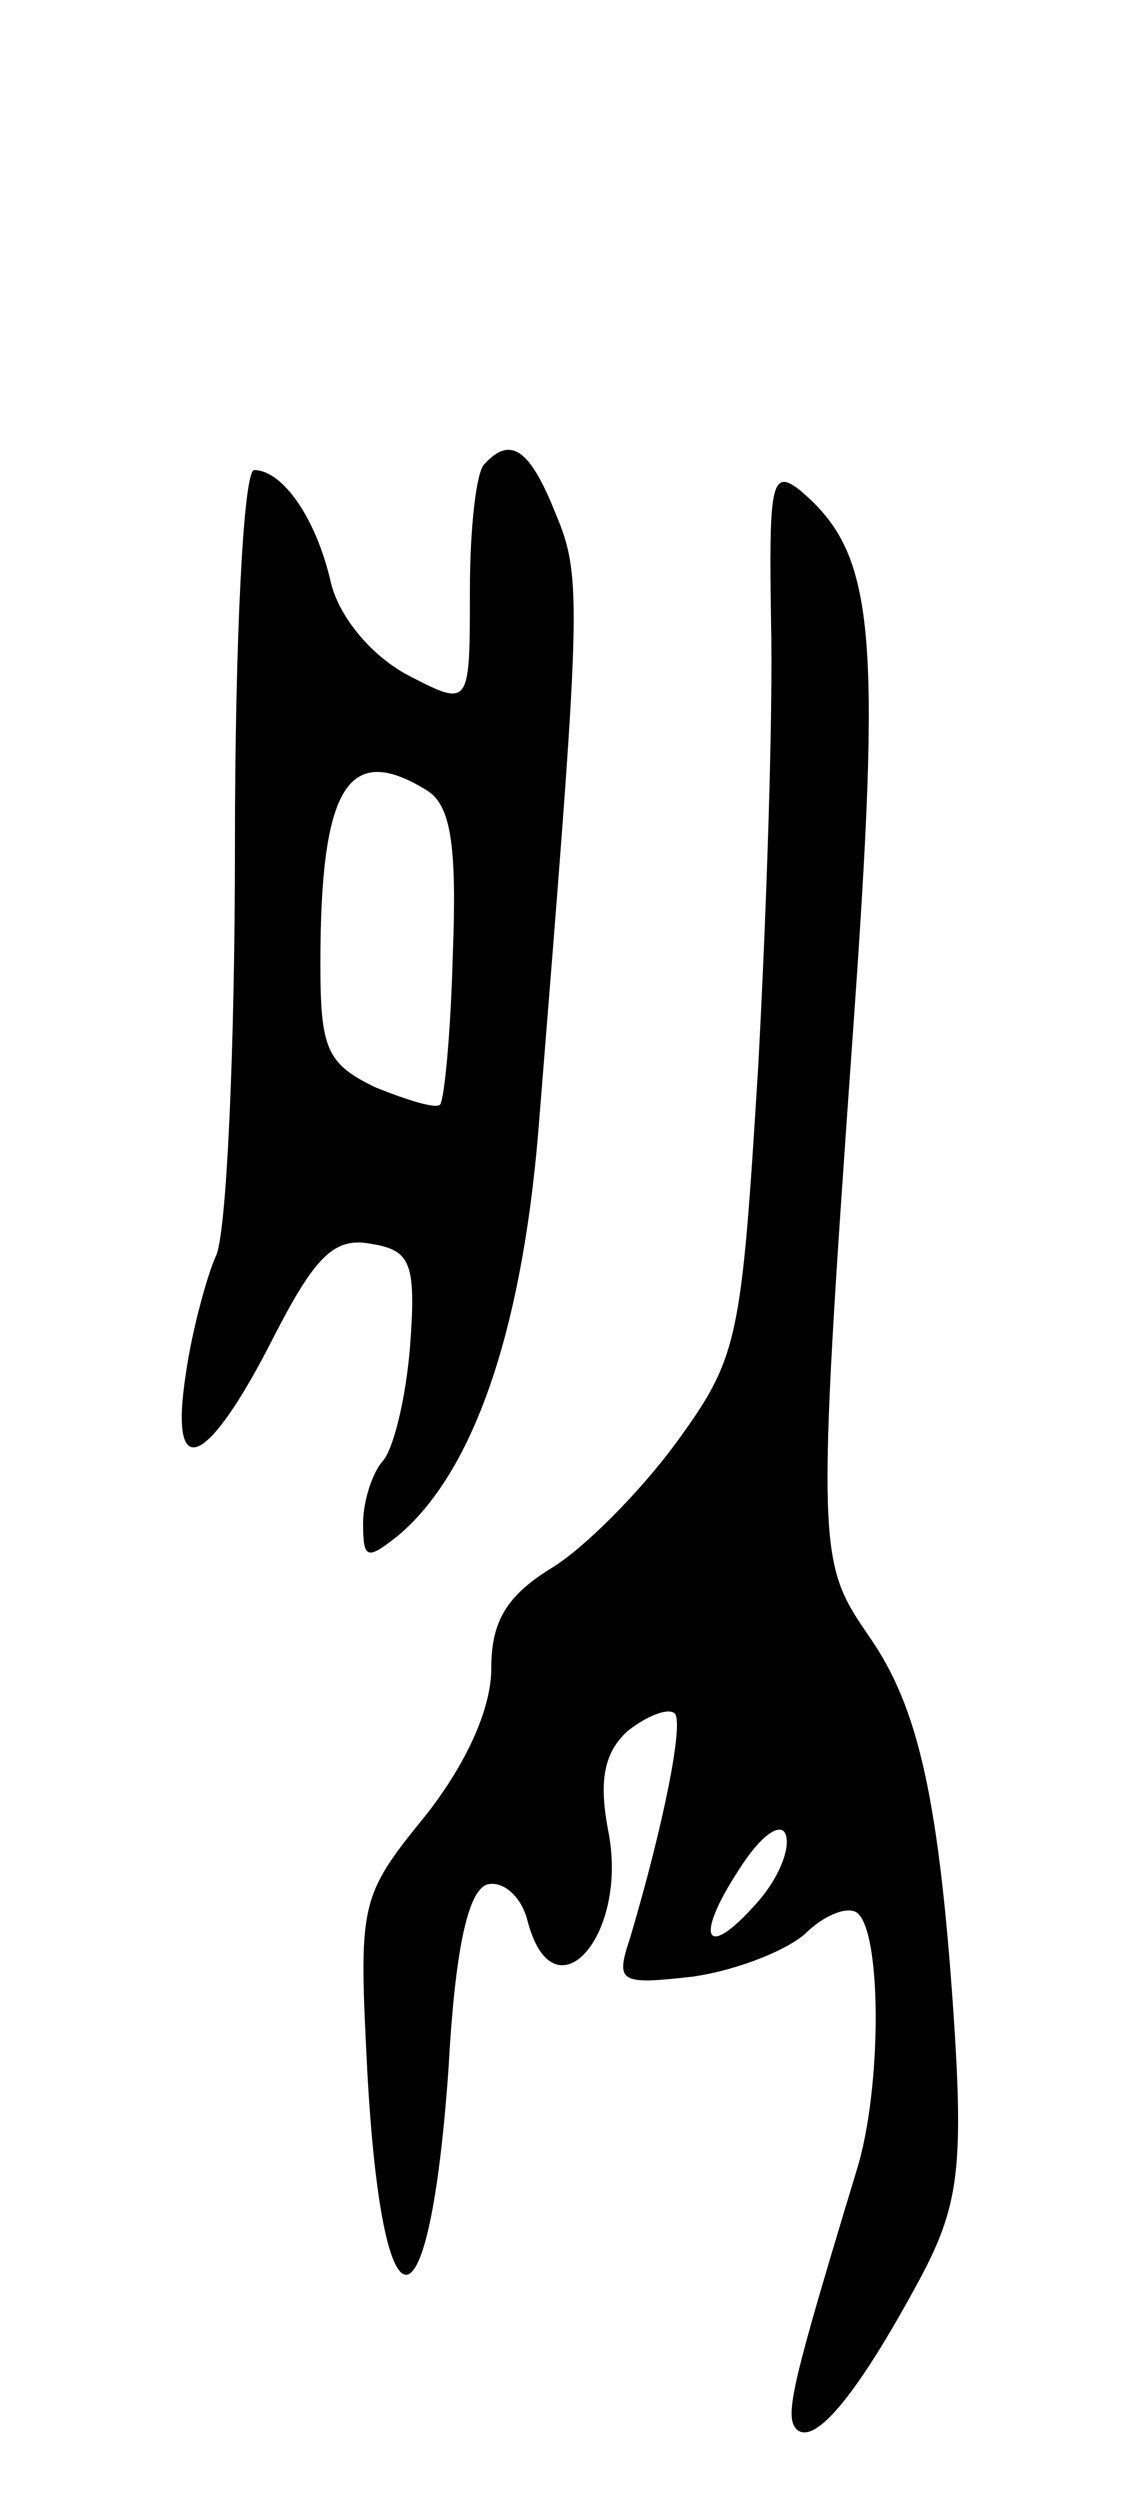 <svg version="1.0" xmlns="http://www.w3.org/2000/svg"
 width="53pt" height="117pt" viewBox="0 0 53 117"
 preserveAspectRatio="xMidYMid meet">
<g transform="translate(0,117) scale(0.1,-0.1)"
fill="#000000" stroke="none">
<path d="M227 953 c-4 -3 -7 -30 -7 -60 0 -54 0 -54 -29 -39 -17 9 -32 27 -36
43 -7 31 -23 53 -36 53 -5 0 -9 -79 -9 -176 0 -96 -4 -183 -9 -192 -4 -9 -11
-34 -14 -55 -8 -52 10 -44 41 17 19 37 28 47 45 44 19 -3 22 -8 19 -48 -2 -25
-8 -49 -13 -54 -5 -6 -9 -19 -9 -29 0 -17 2 -17 16 -6 35 29 58 94 66 189 20
249 21 259 8 290 -12 30 -21 36 -33 23z m-27 -153 c11 -7 14 -25 12 -77 -1
-37 -4 -68 -6 -70 -2 -2 -15 2 -30 8 -23 11 -26 18 -26 58 0 83 13 104 50 81z"/>
<path d="M361 879 c1 -41 -2 -134 -6 -208 -8 -129 -9 -136 -39 -177 -17 -23
-43 -49 -58 -58 -21 -13 -28 -25 -28 -47 0 -19 -12 -45 -31 -69 -31 -38 -31
-41 -27 -120 7 -127 29 -126 38 2 3 55 9 83 18 86 7 2 16 -5 19 -17 12 -46 47
-8 38 41 -5 25 -2 38 9 48 9 7 19 11 22 8 4 -5 -5 -51 -21 -105 -7 -21 -5 -22
30 -18 20 3 43 12 52 20 8 8 19 13 24 10 12 -8 12 -83 0 -121 -30 -99 -34
-115 -28 -121 9 -8 30 19 58 71 17 32 20 50 16 115 -7 109 -17 152 -40 185
-24 35 -25 38 -8 278 14 195 11 229 -25 259 -13 10 -14 1 -13 -62z m-7 -600
c-24 -27 -29 -16 -8 16 10 16 20 23 22 16 2 -7 -4 -21 -14 -32z"/>
</g>
</svg>
